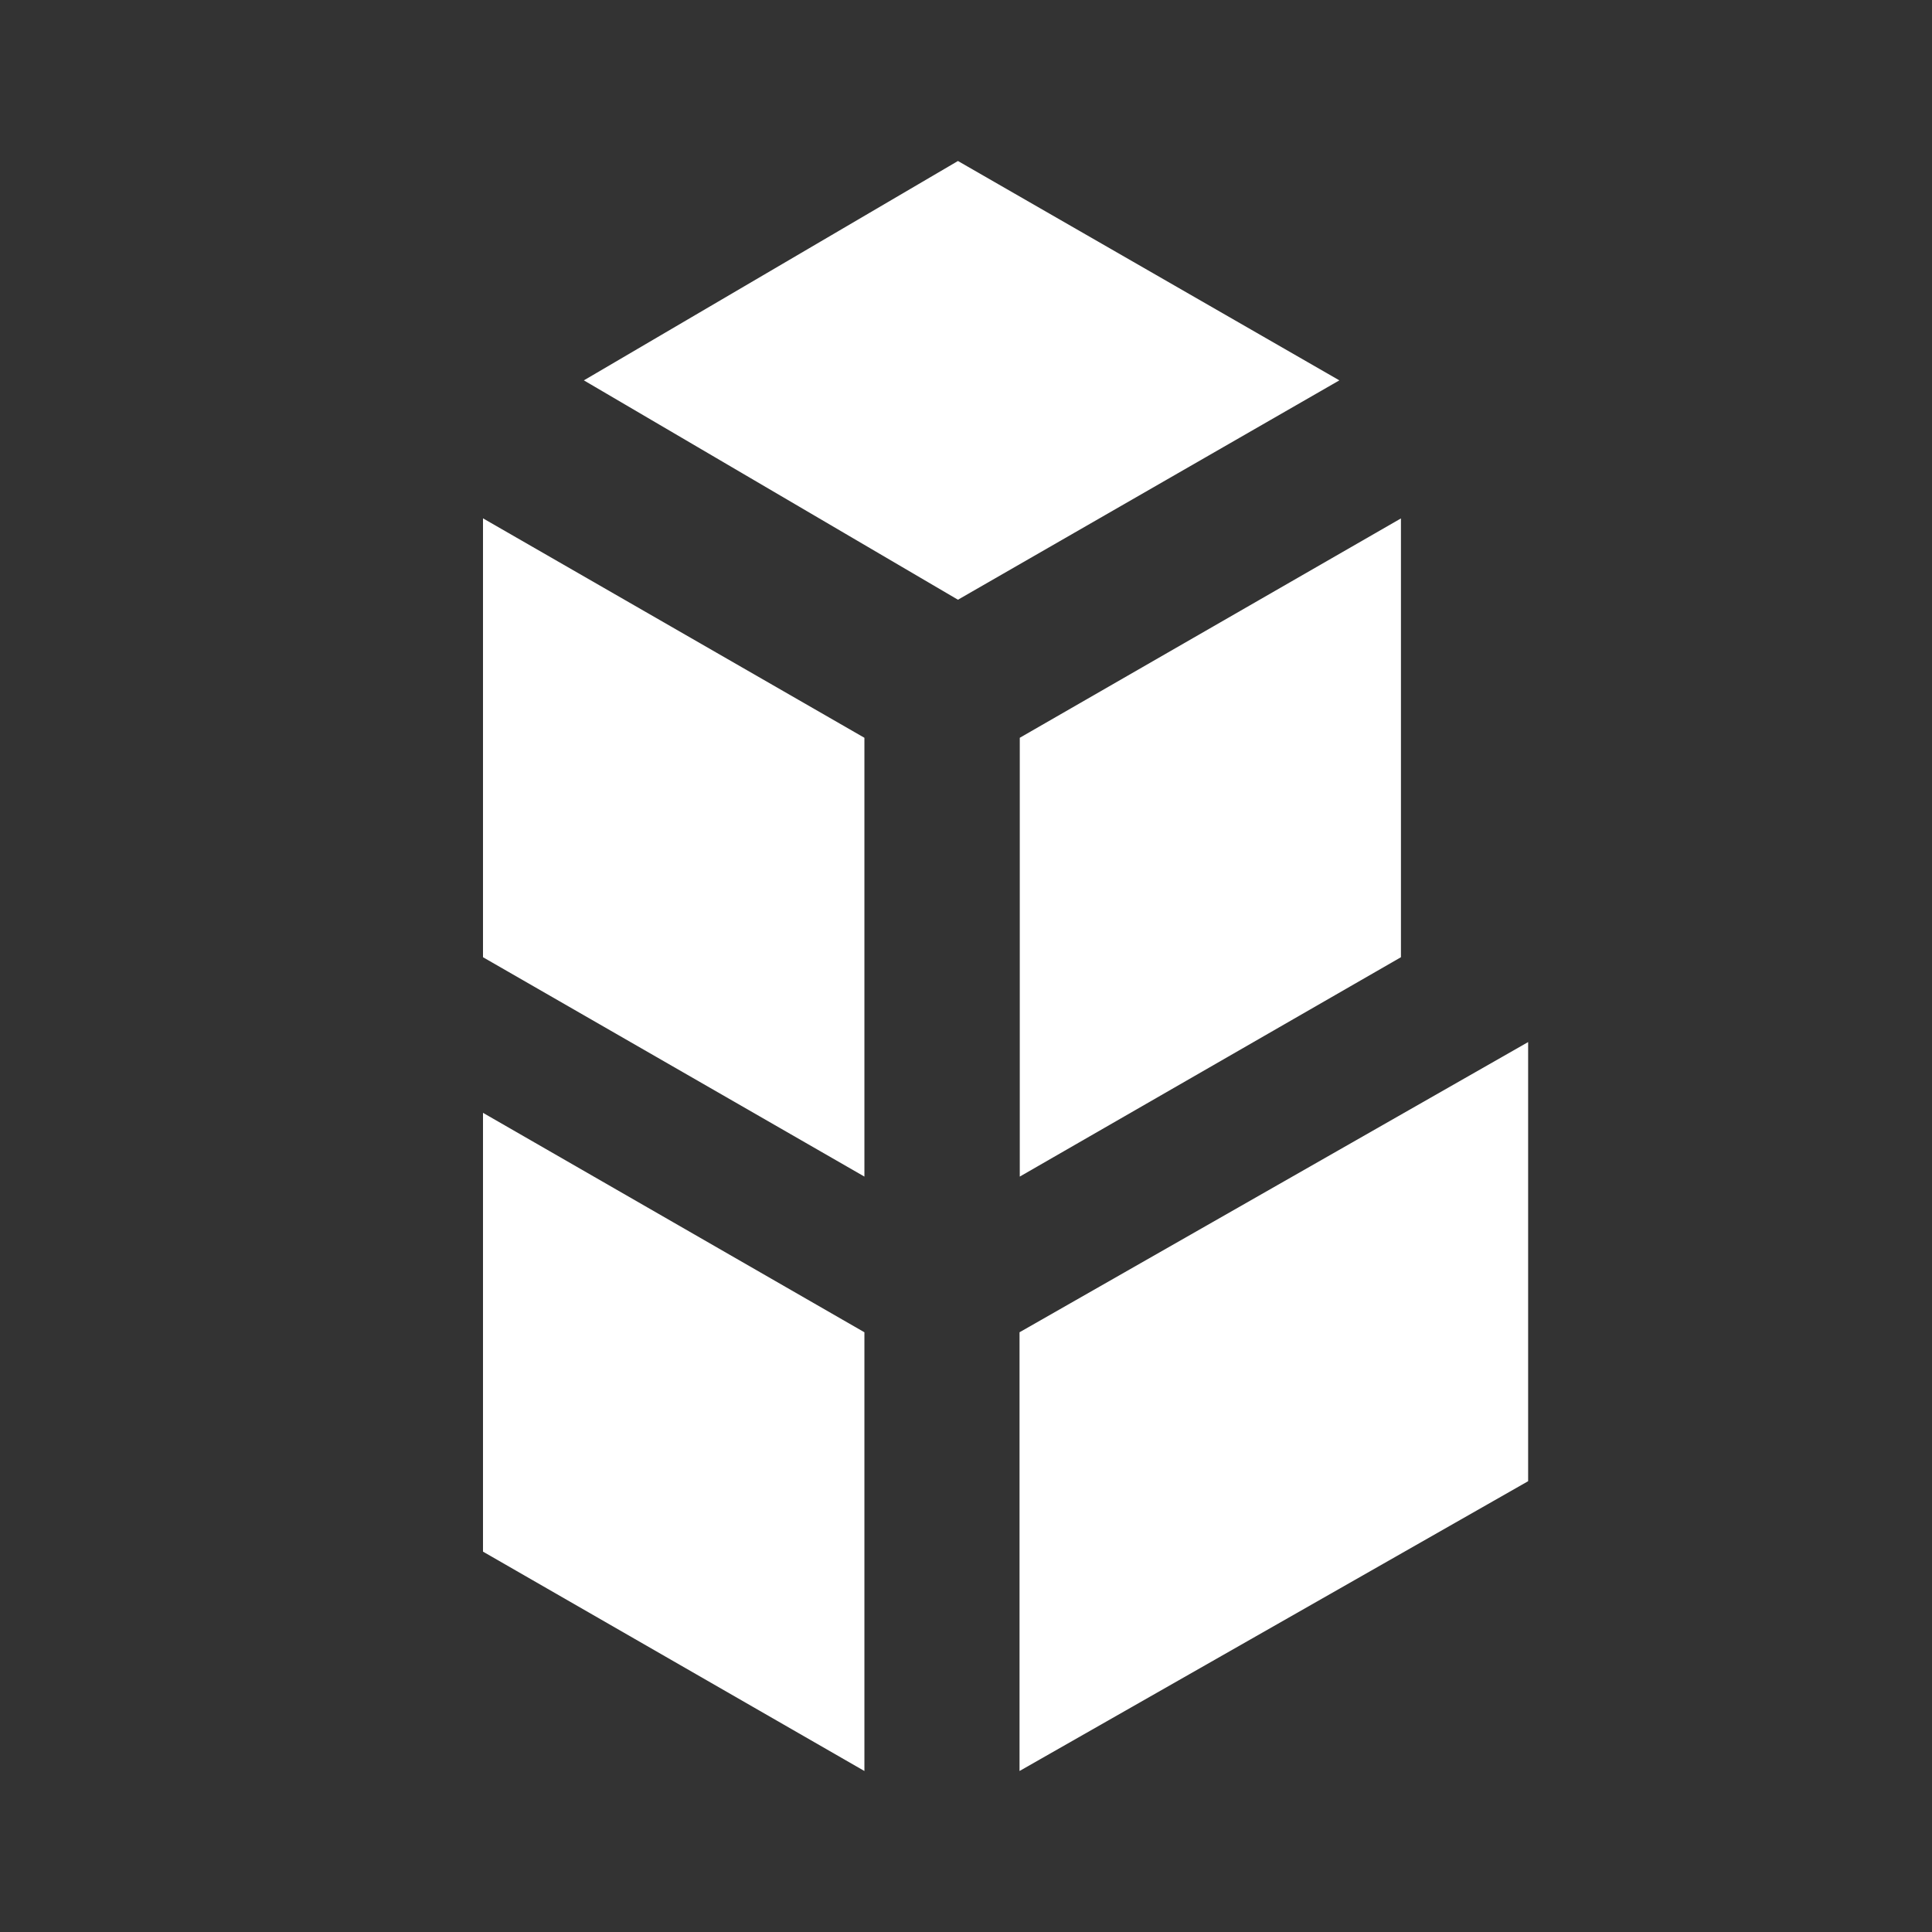 <svg width="24" height="24" viewBox="0 0 24 24" fill="none" xmlns="http://www.w3.org/2000/svg">
<rect x="0" y="0" width="24" height="24" fill="#333333" stroke="none"/>
<path fill-rule="evenodd" clip-rule="evenodd" d="M11.9 2L7.253 4.725L11.9 7.45L16.638 4.725L11.9 2ZM12.665 16.55V22L18.983 18.4V12.945L12.665 16.55ZM17.403 6.44V11.891L12.668 14.616V9.165L17.403 6.44ZM6 11.891L10.738 14.616V9.165L6 6.439V11.891ZM6 19.275L10.738 22V16.55L6 13.824V19.275Z" fill="#ffffff"/>
</svg>
